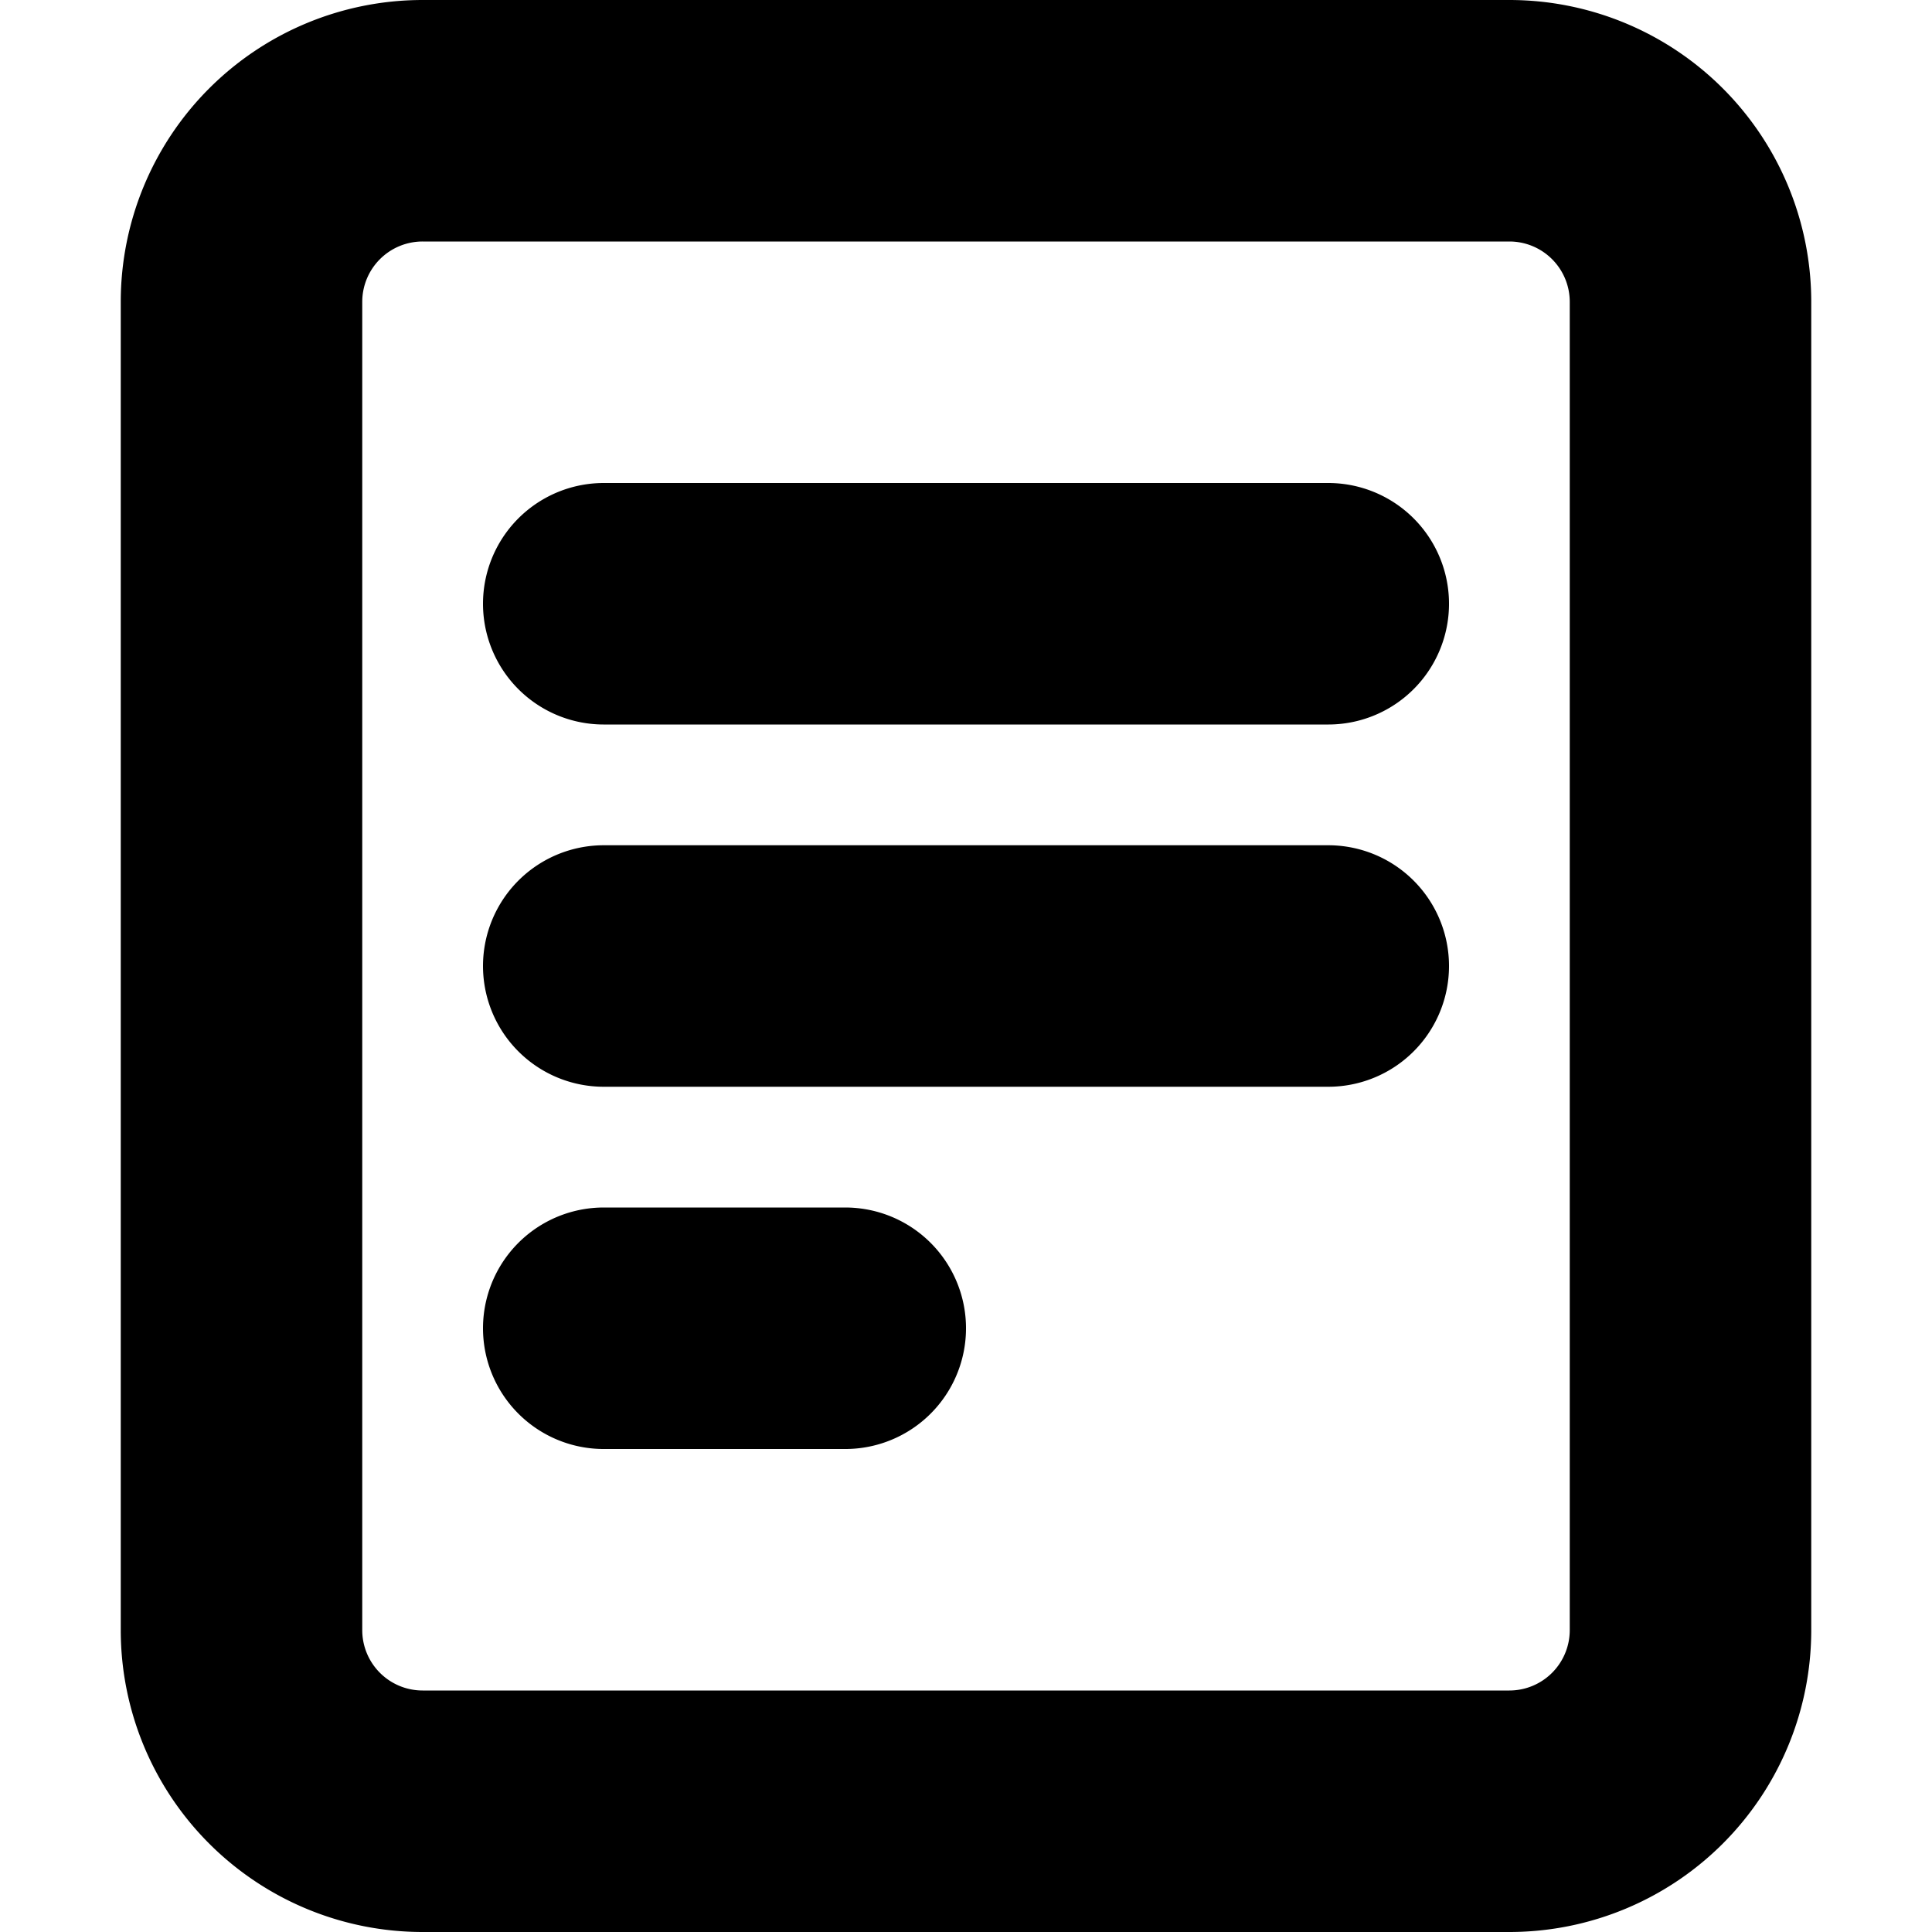 <svg xmlns="http://www.w3.org/2000/svg" fill="none" viewBox="0 0 16 16">
  <path stroke="currentColor" stroke-linecap="round" stroke-width="2" d="M5 5h6M5 8h6m-6 3h2M2 2.5v11A1.5 1.5 0 0 0 3.5 15h9a1.5 1.5 0 0 0 1.5-1.5v-11A1.5 1.5 0 0 0 12.5 1h-9A1.5 1.5 0 0 0 2 2.5Z"/>
</svg>

